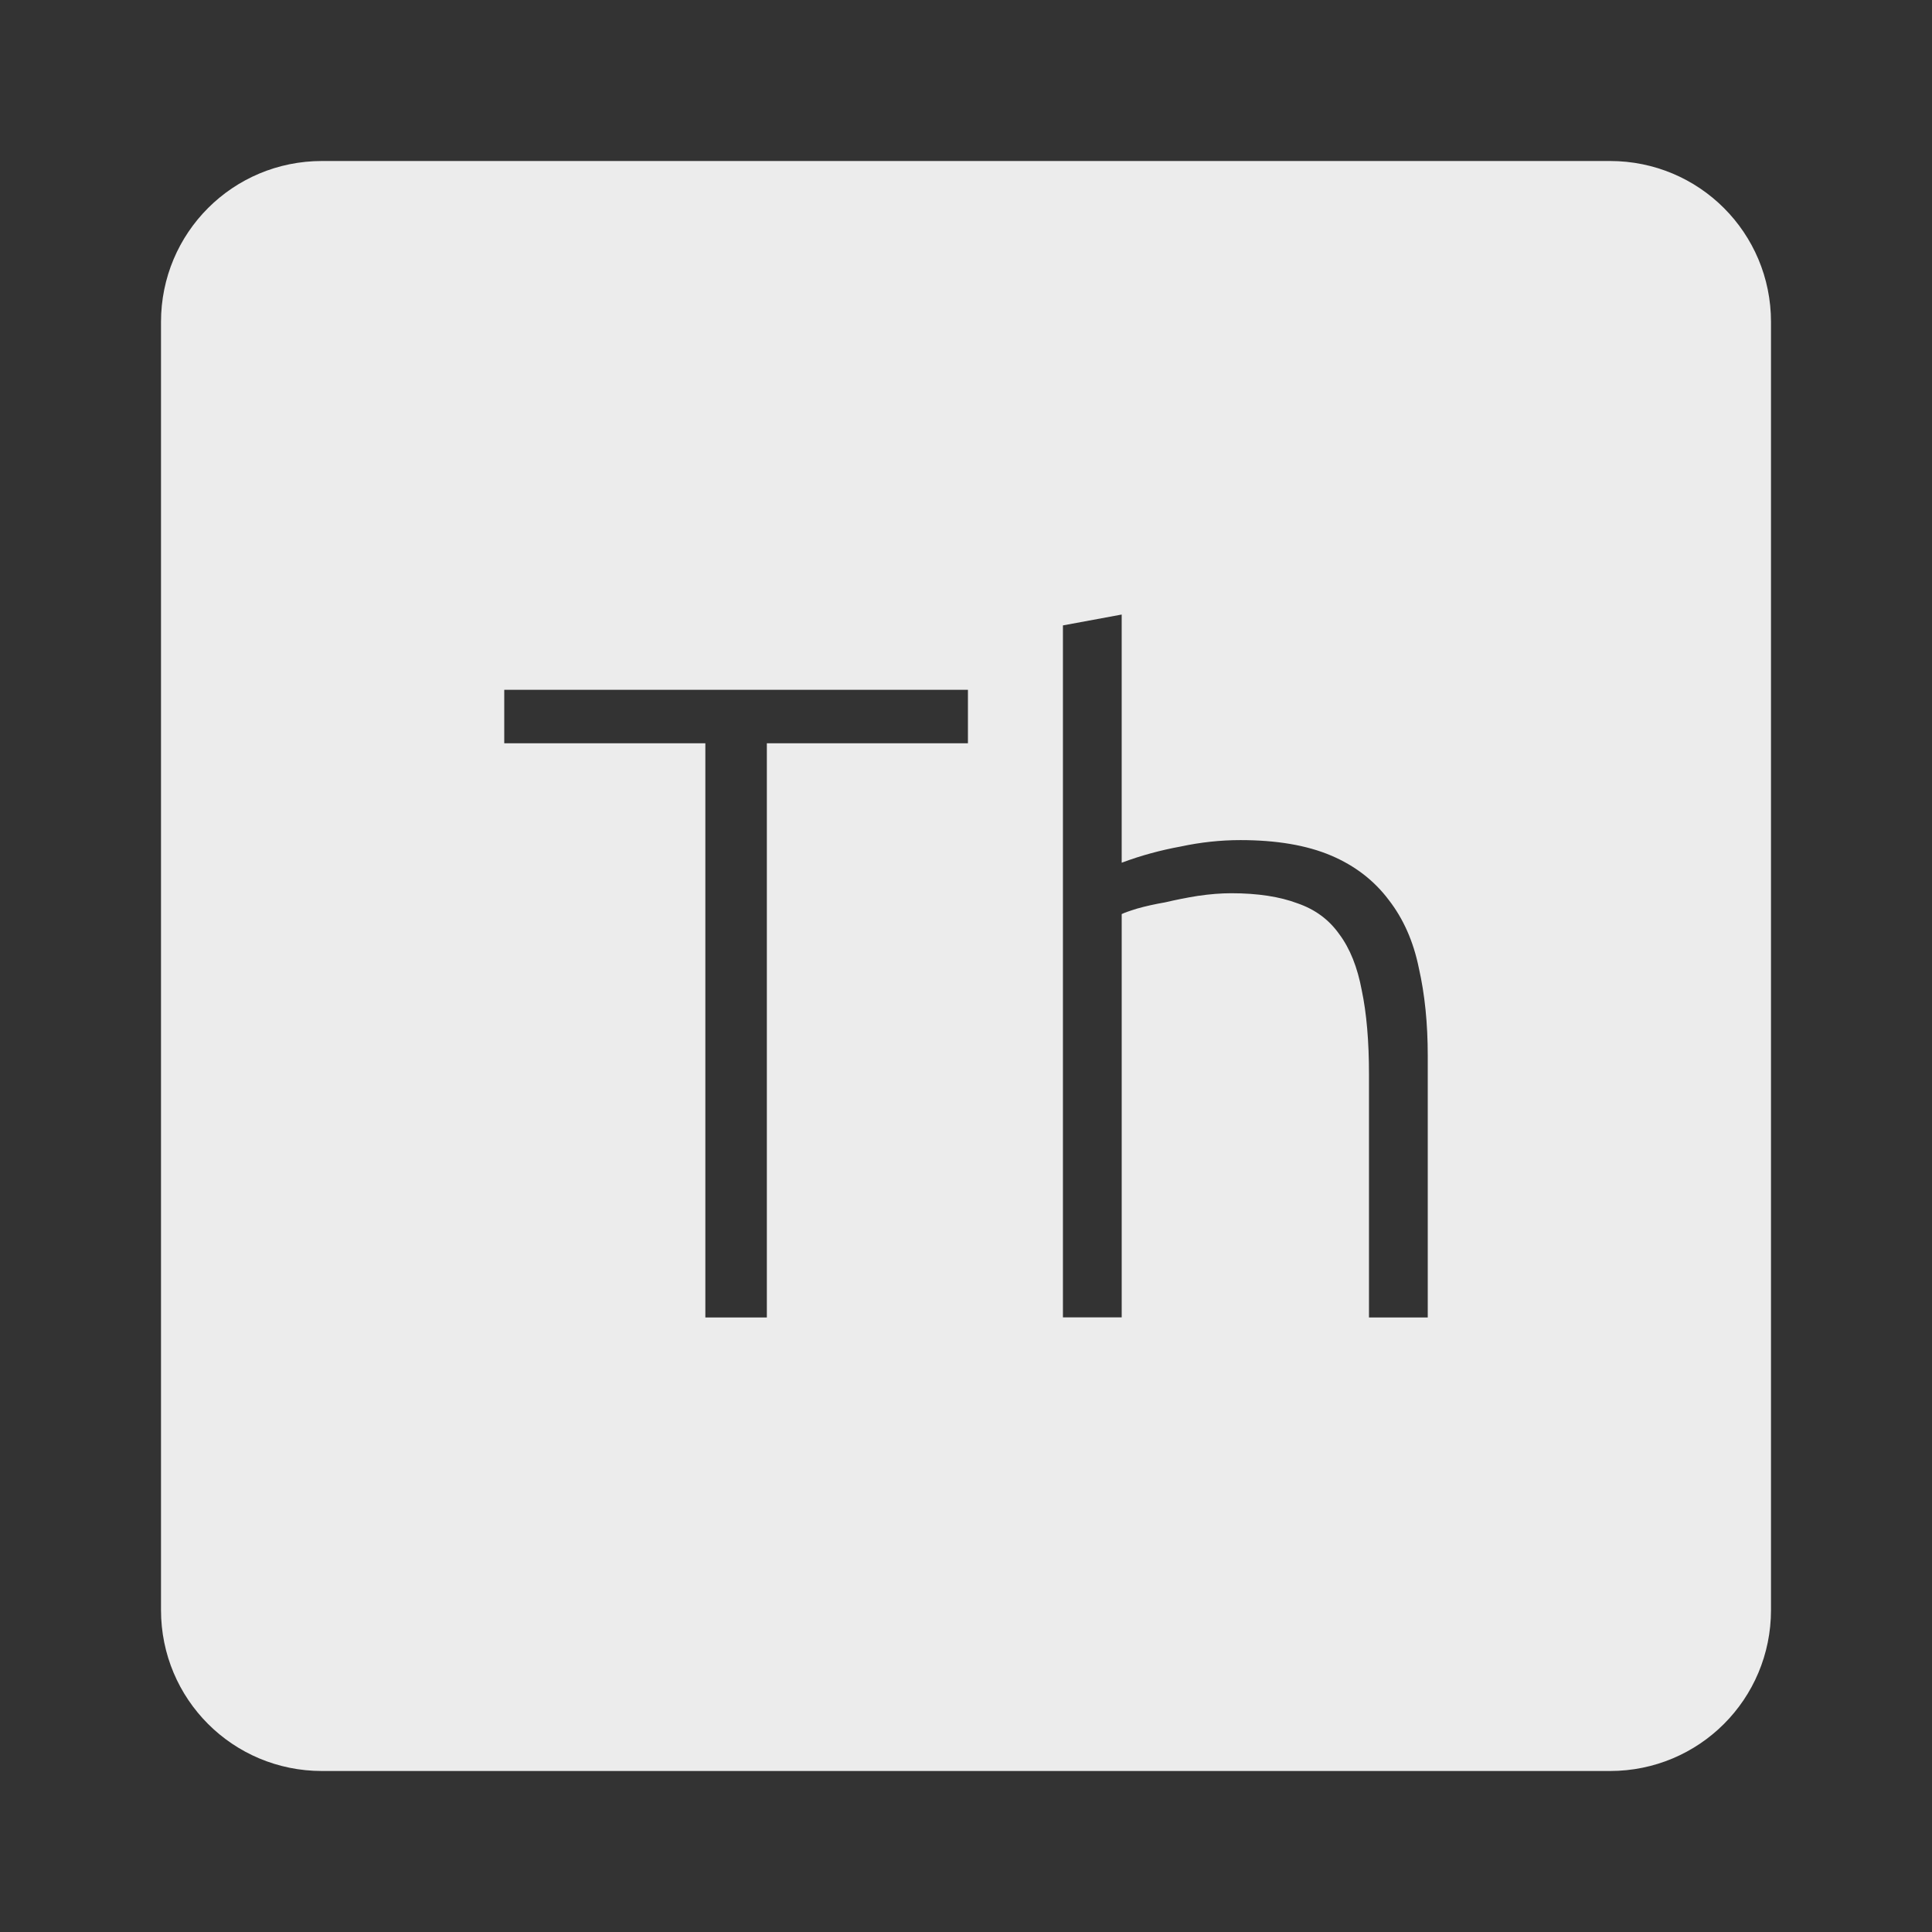 <svg xmlns="http://www.w3.org/2000/svg" viewBox="0 0 24 24">
 <rect x="0" y="0" width="24" height="24" fill="#333333" stroke="none"/>
 <path d="M 4,2 C 2.892,2 2,2.892 2,4 l 0,16 c 0,1.108 0.892,2 2,2 l 16,0 c 1.108,0 2,-0.892 2,-2 L 22,4 C 22,2.892 21.108,2 20,2 L 4,2 Z m 9.934,5.635 0,3.082 c 0.24,-0.09 0.485,-0.156 0.732,-0.201 0.247,-0.053 0.495,-0.08 0.742,-0.08 0.45,0 0.825,0.064 1.125,0.191 0.3,0.127 0.539,0.313 0.719,0.553 0.18,0.232 0.306,0.514 0.373,0.844 0.075,0.33 0.111,0.692 0.111,1.09 l 0,3.252 -0.73,0 0,-3.02 c 0,-0.412 -0.03,-0.76 -0.09,-1.045 -0.053,-0.285 -0.146,-0.519 -0.281,-0.699 -0.128,-0.18 -0.3,-0.306 -0.518,-0.381 -0.218,-0.082 -0.492,-0.125 -0.822,-0.125 -0.127,0 -0.266,0.011 -0.416,0.033 -0.143,0.023 -0.277,0.05 -0.404,0.08 -0.127,0.022 -0.245,0.048 -0.35,0.078 -0.098,0.03 -0.161,0.053 -0.191,0.068 l 0,5.01 -0.73,0 0,-8.596 0.73,-0.135 z m -7.67,0.934 5.76,0 0,0.664 -2.498,0 0,7.133 -0.764,0 0,-7.133 -2.498,0 0,-0.664 z" style="fill:#ececec;fill-opacity:1"/>
</svg>

